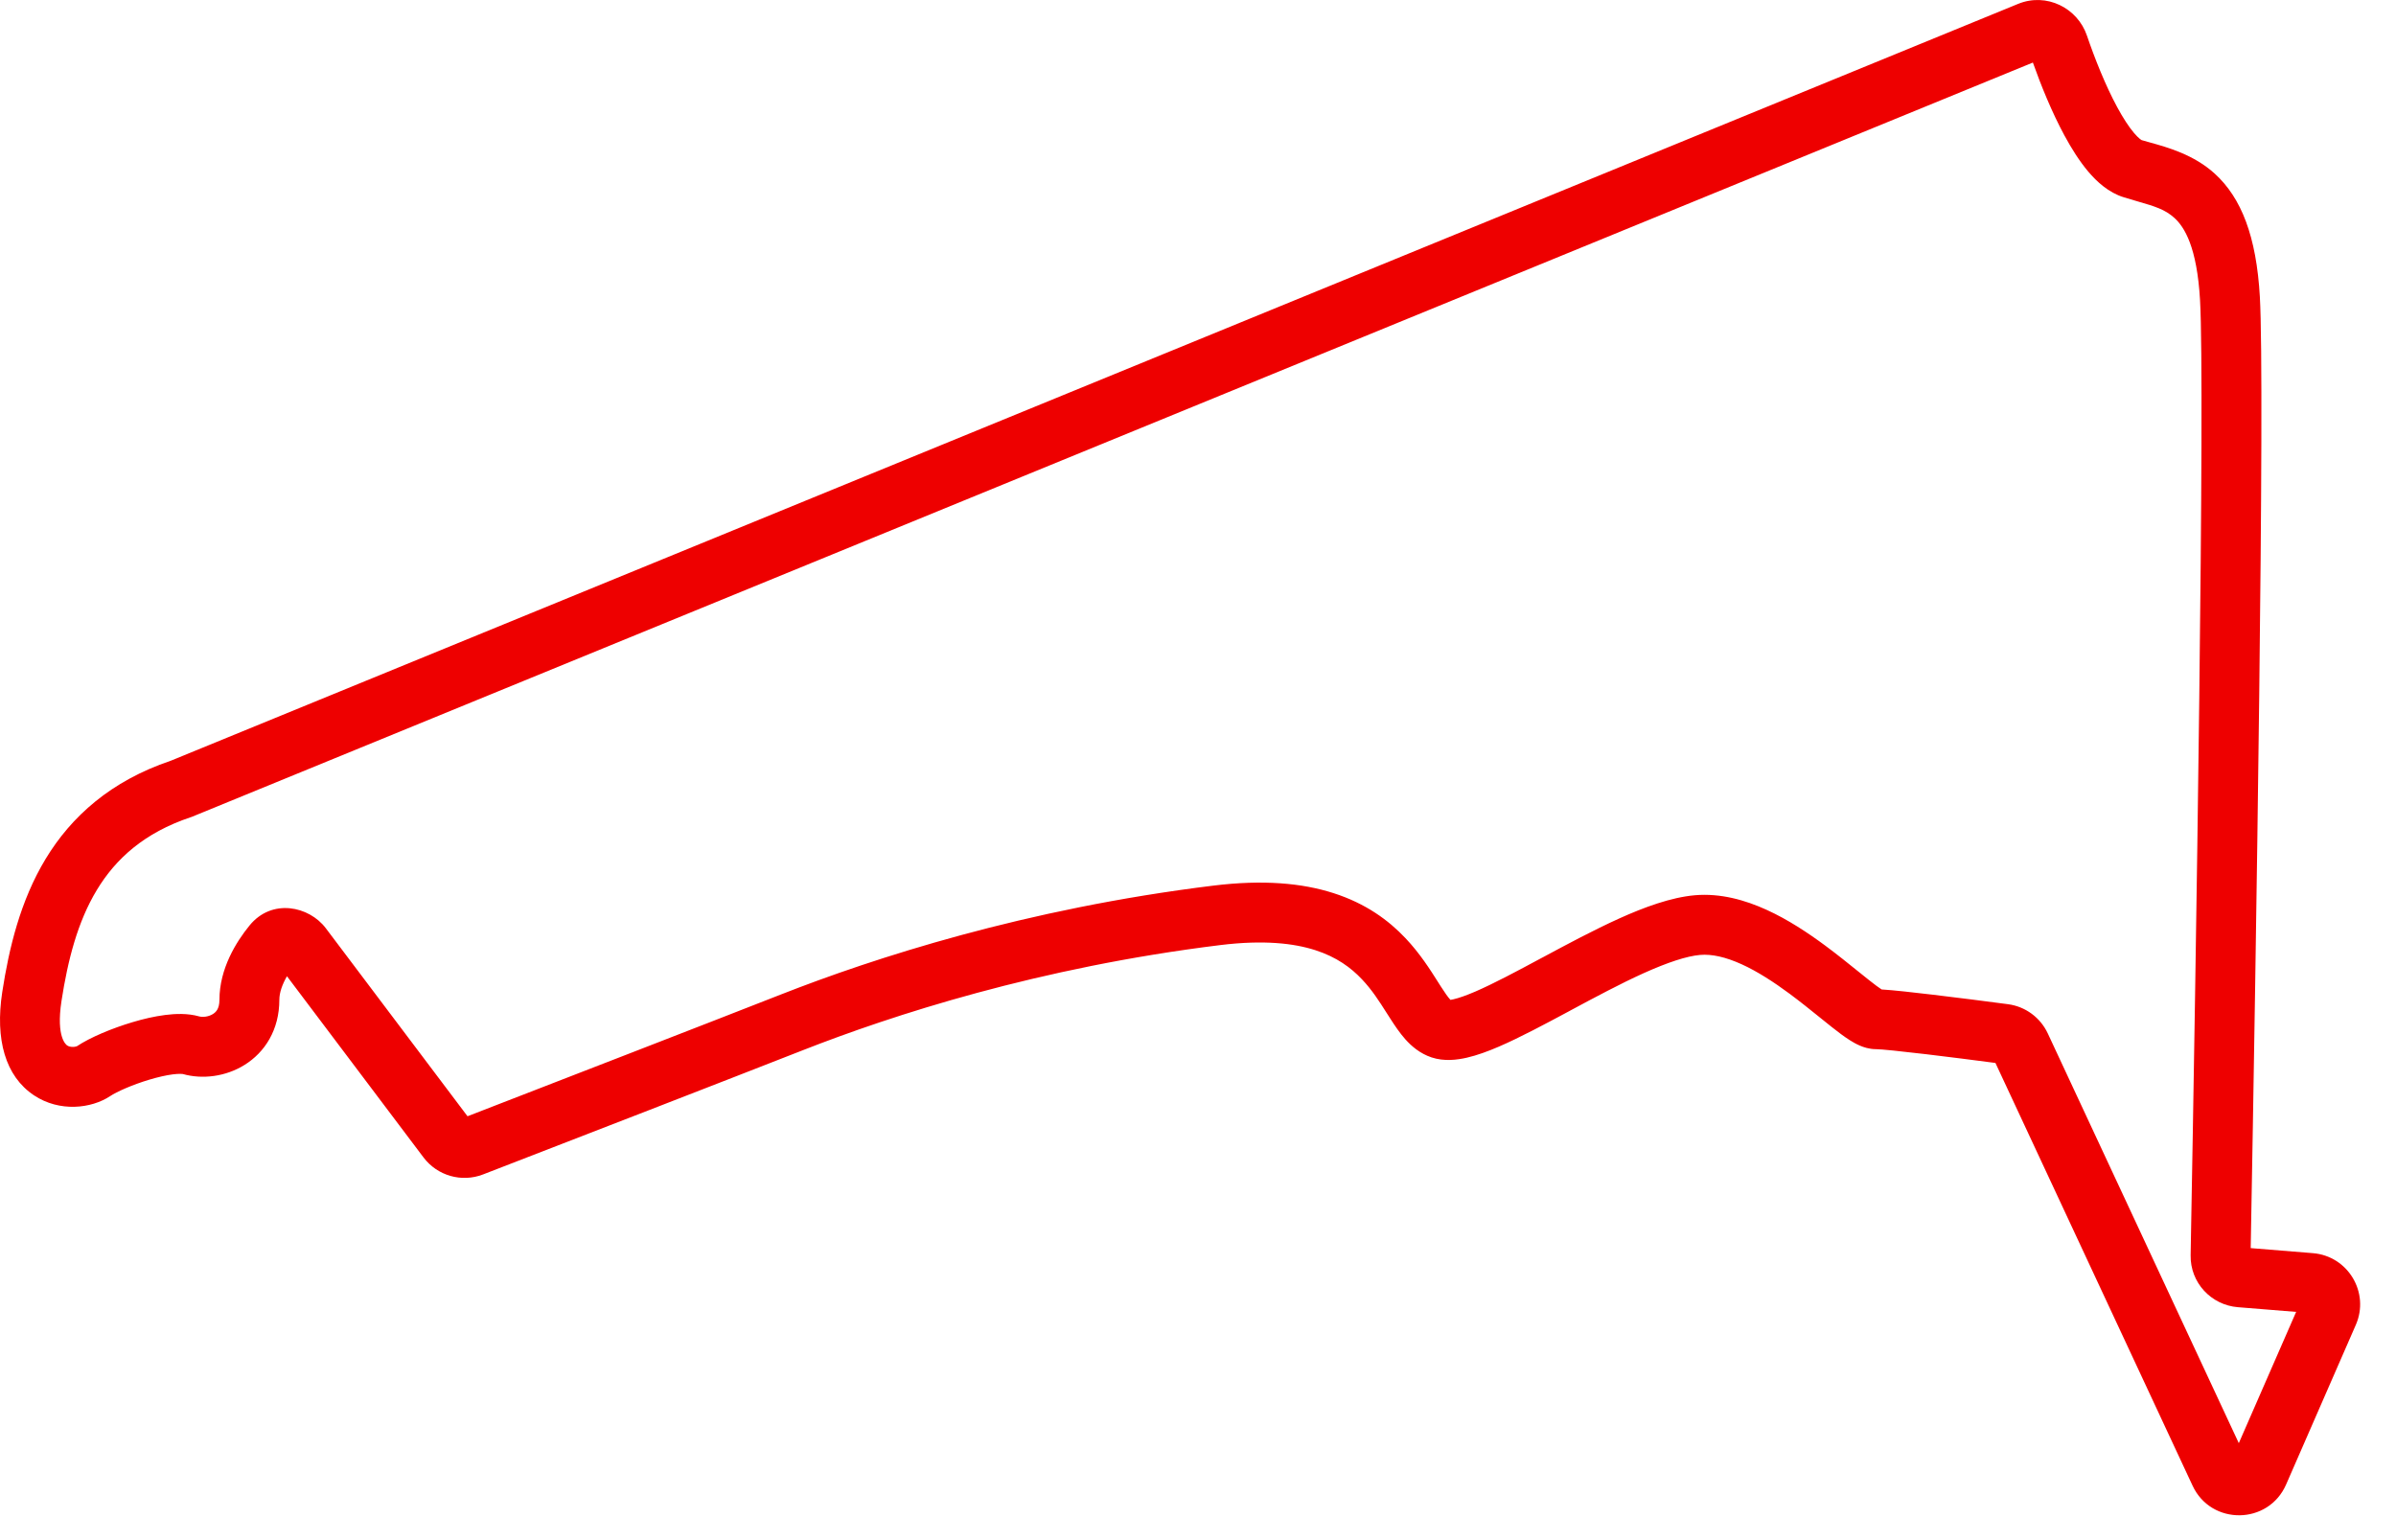 <svg width="56" height="36" viewBox="0 0 56 36" fill="none" xmlns="http://www.w3.org/2000/svg">
<path fill-rule="evenodd" clip-rule="evenodd" d="M47.513 1.462L4.479 19.095L4.457 19.102C3.367 19.467 2.702 20.077 2.264 20.802C1.813 21.547 1.584 22.445 1.437 23.399C1.305 24.259 1.554 24.426 1.57 24.437C1.601 24.458 1.648 24.473 1.708 24.471C1.758 24.47 1.789 24.458 1.798 24.455C1.801 24.453 1.801 24.454 1.798 24.455C2.107 24.249 2.617 24.036 3.097 23.893C3.344 23.819 3.607 23.757 3.858 23.725C4.092 23.695 4.385 23.681 4.655 23.758C4.731 23.78 4.869 23.77 4.976 23.703C5.022 23.675 5.056 23.64 5.08 23.597C5.103 23.556 5.129 23.486 5.129 23.369C5.129 22.639 5.524 22.011 5.832 21.633C6.355 20.991 7.225 21.18 7.615 21.697L10.927 26.092C12.985 25.295 16.683 23.862 18.246 23.248C20.41 22.398 23.959 21.241 28.358 20.701C29.514 20.559 30.431 20.639 31.172 20.878C31.921 21.119 32.453 21.509 32.85 21.93C33.186 22.285 33.428 22.667 33.603 22.944C33.628 22.984 33.652 23.021 33.674 23.056C33.772 23.208 33.837 23.301 33.892 23.362C33.895 23.366 33.898 23.369 33.901 23.372C33.918 23.369 33.941 23.365 33.97 23.358C34.093 23.33 34.261 23.272 34.478 23.179C34.913 22.991 35.441 22.709 36.032 22.391L36.052 22.381C36.625 22.073 37.249 21.739 37.841 21.471C38.426 21.207 39.053 20.975 39.613 20.926C40.214 20.874 40.79 21.039 41.288 21.266C41.79 21.494 42.26 21.807 42.661 22.104C42.94 22.311 43.208 22.527 43.431 22.707C43.524 22.782 43.608 22.851 43.683 22.909C43.815 23.014 43.911 23.085 43.978 23.128C44.245 23.144 44.708 23.195 45.176 23.251C45.762 23.32 46.431 23.407 46.933 23.473C47.34 23.527 47.688 23.786 47.861 24.155L52.326 33.733L53.666 30.665L52.303 30.555C51.679 30.504 51.188 29.981 51.2 29.34C51.328 22.429 51.537 9.06 51.42 7.017C51.349 5.774 51.056 5.307 50.822 5.095C50.6 4.893 50.359 4.823 49.963 4.708C49.864 4.679 49.756 4.648 49.637 4.611C49.279 4.501 49.004 4.243 48.808 4.012C48.601 3.767 48.415 3.47 48.252 3.169C47.958 2.626 47.703 1.998 47.513 1.462ZM47.167 0.091C47.831 -0.181 48.557 0.186 48.776 0.831C48.958 1.364 49.207 1.993 49.483 2.503C49.621 2.759 49.755 2.964 49.876 3.107C49.992 3.243 50.053 3.274 50.053 3.274C50.053 3.274 50.051 3.274 50.048 3.273C50.107 3.291 50.175 3.31 50.249 3.33C50.66 3.444 51.277 3.615 51.765 4.06C52.386 4.626 52.737 5.525 52.818 6.937C52.938 9.03 52.731 22.255 52.604 29.174L54.058 29.292C54.879 29.359 55.39 30.214 55.061 30.968L53.432 34.699C53.019 35.646 51.681 35.663 51.245 34.726L46.638 24.846C46.155 24.783 45.547 24.704 45.011 24.641C44.406 24.569 43.961 24.524 43.848 24.524C43.682 24.524 43.546 24.474 43.468 24.44C43.381 24.403 43.301 24.357 43.234 24.314C43.101 24.23 42.955 24.119 42.815 24.008C42.719 23.932 42.622 23.854 42.522 23.773C42.309 23.601 42.082 23.418 41.828 23.229C41.461 22.958 41.082 22.71 40.708 22.54C40.332 22.369 40.007 22.297 39.735 22.321C39.423 22.348 38.977 22.495 38.417 22.747C37.87 22.994 37.283 23.309 36.694 23.625L36.682 23.632C36.111 23.938 35.529 24.25 35.031 24.465C34.78 24.573 34.524 24.668 34.283 24.723C34.06 24.774 33.755 24.815 33.458 24.716C33.184 24.624 32.987 24.45 32.848 24.295C32.712 24.143 32.594 23.965 32.496 23.812C32.469 23.77 32.442 23.727 32.415 23.686C32.236 23.404 32.069 23.141 31.833 22.892C31.576 22.619 31.239 22.37 30.743 22.21C30.24 22.048 29.535 21.967 28.528 22.09C24.276 22.613 20.843 23.732 18.758 24.551C17.154 25.181 13.315 26.669 11.29 27.452C10.788 27.646 10.221 27.482 9.899 27.055L6.707 22.819C6.595 23.014 6.529 23.205 6.529 23.369C6.529 24.07 6.192 24.597 5.714 24.893C5.272 25.168 4.726 25.234 4.271 25.104L4.27 25.104C4.259 25.103 4.188 25.094 4.037 25.113C3.882 25.133 3.695 25.176 3.496 25.235C3.084 25.358 2.721 25.523 2.575 25.621C2.137 25.912 1.394 26.002 0.793 25.602C0.126 25.157 -0.118 24.3 0.053 23.186C0.21 22.168 0.474 21.056 1.066 20.077C1.668 19.083 2.589 18.256 3.991 17.782L47.167 0.091Z" fill="#EE0000"/>
</svg>

